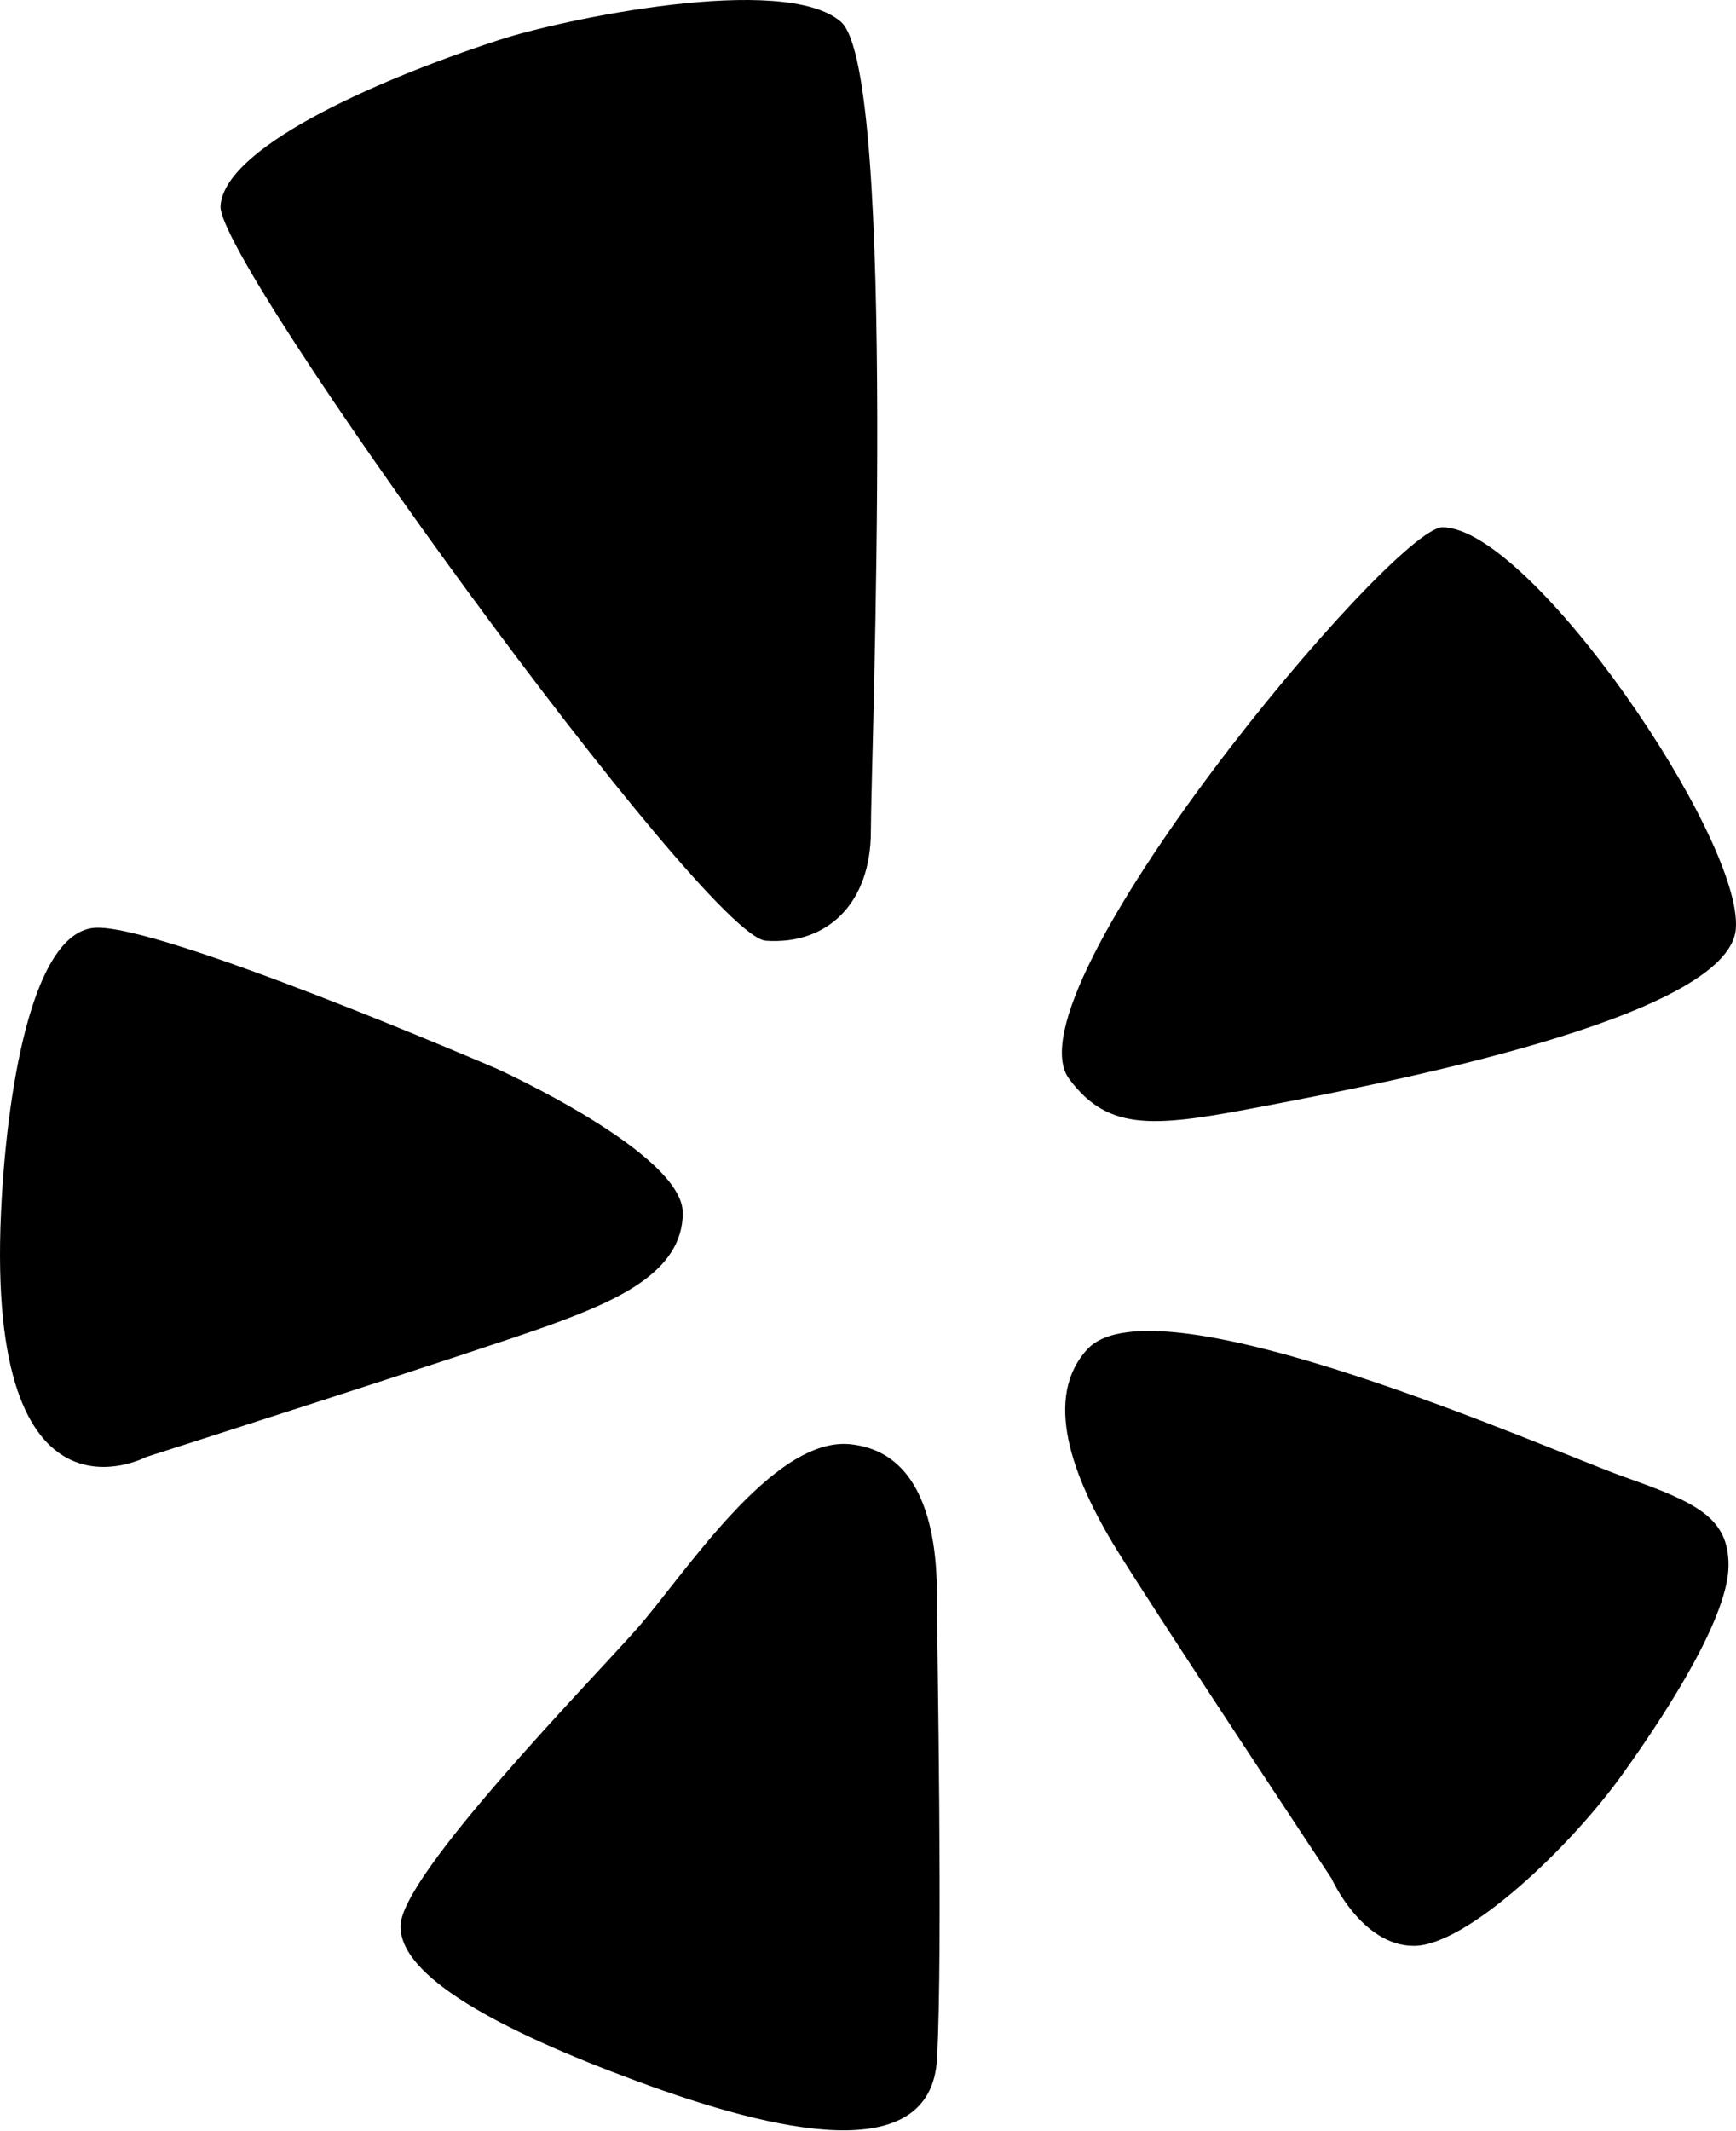 <?xml version="1.0" encoding="utf-8"?>
<!-- Generator: Adobe Illustrator 16.0.0, SVG Export Plug-In . SVG Version: 6.00 Build 0)  -->
<!DOCTYPE svg PUBLIC "-//W3C//DTD SVG 1.1//EN" "http://www.w3.org/Graphics/SVG/1.1/DTD/svg11.dtd">
<svg version="1.1" id="Layer_1" xmlns="http://www.w3.org/2000/svg" xmlns:xlink="http://www.w3.org/1999/xlink" x="0px" y="0px"
	 width="417.269px" height="512px" viewBox="0 0 417.269 512" enable-background="new 0 0 417.269 512" xml:space="preserve">
<g id="yelp">
	<g>
		<path d="M184.08,226.061c14.777,1.031,25.244-8.999,25.244-26.307c0-17.28,6.499-182.625-7.215-194.528
			C188.391-6.648,134.713,4.758,119.966,9.6C88.597,19.847,53.727,35.844,53.008,49.561
			C52.258,63.247,169.331,224.966,184.08,226.061z M346.674,126.704c-12.246,0.374-105.199,111.636-89.701,132.539
			c9.654,12.998,20.869,11.56,47.209,6.499c26.276-5.03,111.262-20.903,113.042-42.524
			C419.006,201.628,367.922,126.704,346.674,126.704z M164.115,291.454c0-14.402-44.649-34.618-44.649-34.618
			s-81.799-35.275-96.92-33.87c-15.124,1.47-21.028,40.368-22.309,68.487C-3.356,370.66,35.168,350.1,35.168,350.1
			s81.049-25.9,96.922-31.65C147.897,312.671,164.115,305.828,164.115,291.454z M204.324,347.039
			c-18.684-1.844-39.993,31.684-51.491,44.648c-11.56,12.998-56.207,58.738-56.551,70.988
			c-0.376,12.246,23.746,25.212,56.927,37.462c33.118,12.246,70.55,20.902,72.019-5.438c1.405-26.275,0-100.105,0-108.387
			C225.228,378.032,225.946,349.195,204.324,347.039z M390.291,354.852c-17.309-6.123-112.354-48.615-128.945-30.619
			c-10.53,11.467-3.969,30.242,7.156,48.303c11.186,17.997,51.553,78.859,51.553,78.859s7.187,16.188,19.777,16.188
			c12.623,0,37.492-23.56,50.086-41.15c12.623-17.59,25.557-38.771,25.557-50.334C415.475,364.566,407.57,360.975,390.291,354.852z"
			/>
	</g>
</g>
</svg>
